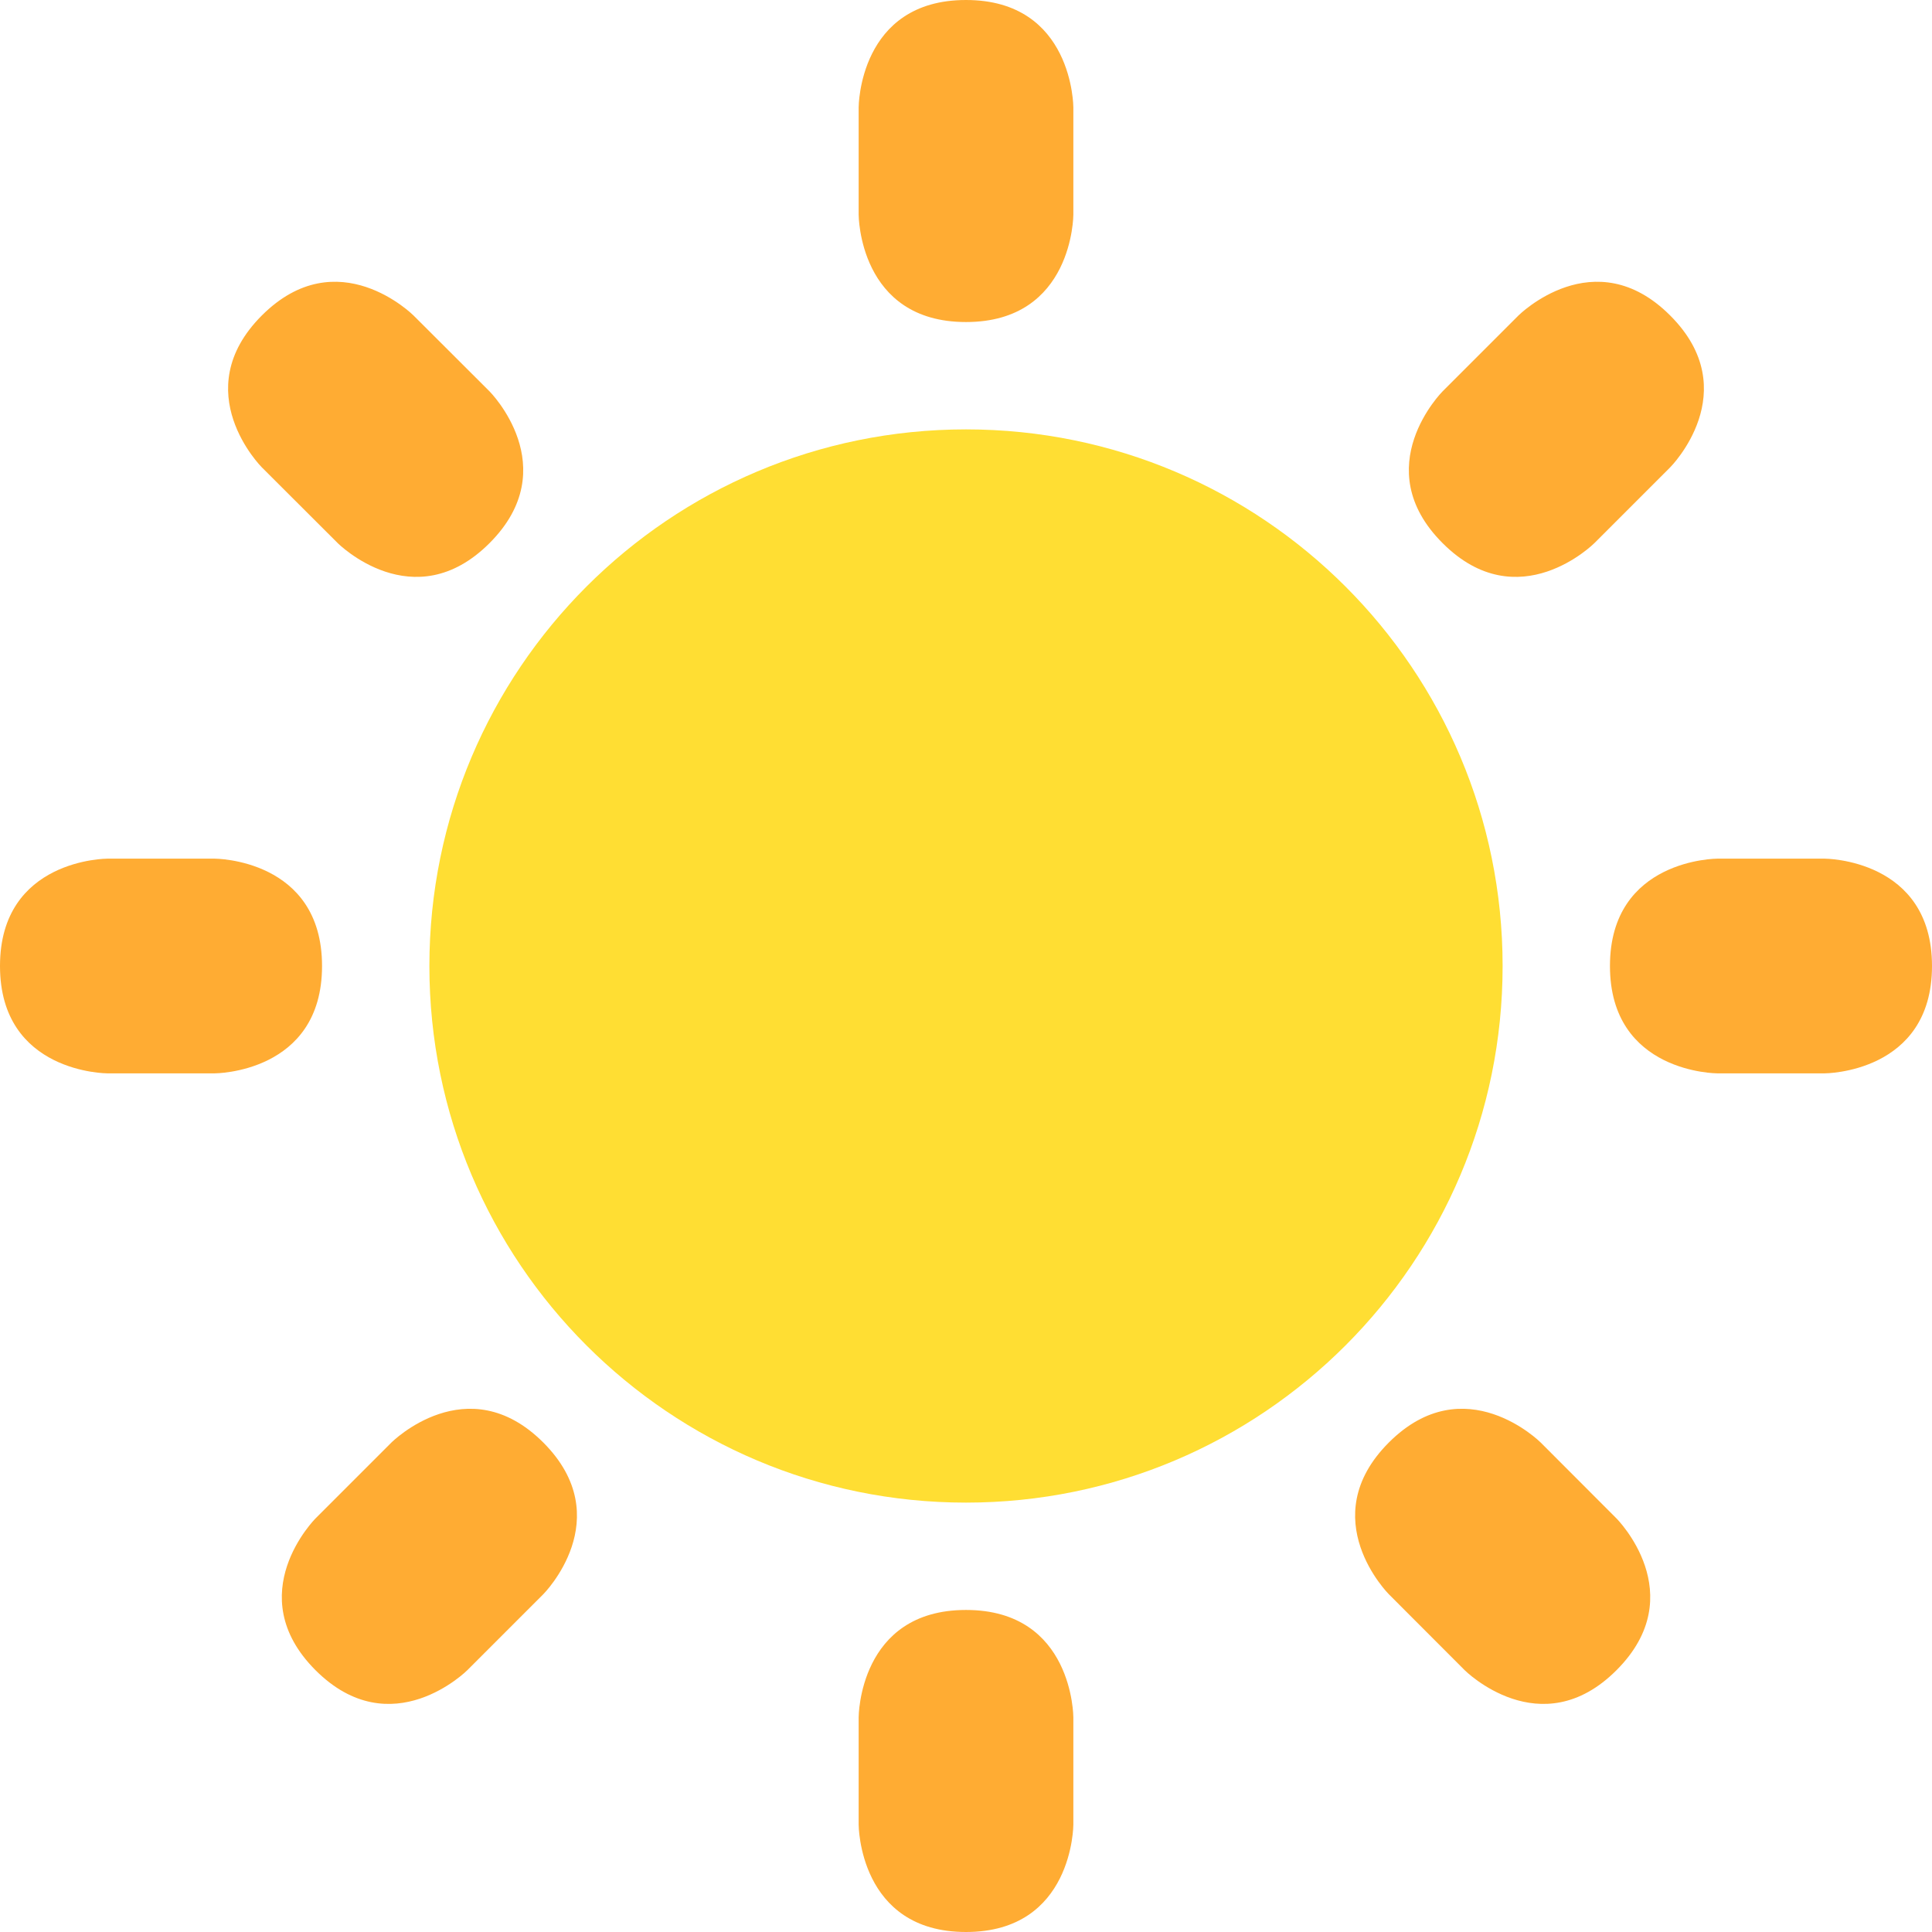 <svg width="16" height="16" viewBox="0 0 16 16" fill="none" xmlns="http://www.w3.org/2000/svg">
<path d="M7.111 0.889C7.111 0.889 7.111 0 8 0C8.889 0 8.889 0.889 8.889 0.889V1.778C8.889 1.778 8.889 2.667 8 2.667C7.111 2.667 7.111 1.778 7.111 1.778V0.889ZM15.111 7.111C15.111 7.111 16 7.111 16 8C16 8.889 15.111 8.889 15.111 8.889H14.222C14.222 8.889 13.333 8.889 13.333 8C13.333 7.111 14.222 7.111 14.222 7.111H15.111ZM1.778 7.111C1.778 7.111 2.667 7.111 2.667 8C2.667 8.889 1.778 8.889 1.778 8.889H0.889C0.889 8.889 0 8.889 0 8C0 7.111 0.889 7.111 0.889 7.111H1.778ZM4.054 3.241C4.054 3.241 4.682 3.87 4.054 4.498C3.425 5.127 2.797 4.498 2.797 4.498L2.168 3.87C2.168 3.87 1.54 3.242 2.168 2.613C2.797 1.984 3.425 2.613 3.425 2.613L4.054 3.241ZM13.387 12.575C13.387 12.575 14.016 13.203 13.387 13.832C12.759 14.46 12.13 13.832 12.13 13.832L11.502 13.203C11.502 13.203 10.873 12.575 11.502 11.946C12.13 11.318 12.759 11.946 12.759 11.946L13.387 12.575ZM13.204 4.498C13.204 4.498 12.575 5.127 11.947 4.498C11.318 3.87 11.947 3.241 11.947 3.241L12.575 2.613C12.575 2.613 13.204 1.984 13.832 2.613C14.46 3.241 13.832 3.87 13.832 3.87L13.204 4.498ZM3.87 13.832C3.87 13.832 3.242 14.46 2.613 13.832C1.985 13.203 2.613 12.575 2.613 12.575L3.242 11.946C3.242 11.946 3.87 11.318 4.499 11.946C5.127 12.575 4.499 13.203 4.499 13.203L3.87 13.832ZM7.111 14.222C7.111 14.222 7.111 13.333 8 13.333C8.889 13.333 8.889 14.222 8.889 14.222V15.111C8.889 15.111 8.889 16 8 16C7.111 16 7.111 15.111 7.111 15.111V14.222Z" fill="#FFAC33"/>
<path d="M8 12.444C10.455 12.444 12.444 10.455 12.444 8C12.444 5.545 10.455 3.556 8 3.556C5.545 3.556 3.556 5.545 3.556 8C3.556 10.455 5.545 12.444 8 12.444Z" fill="#FFDE33"/>
</svg>

